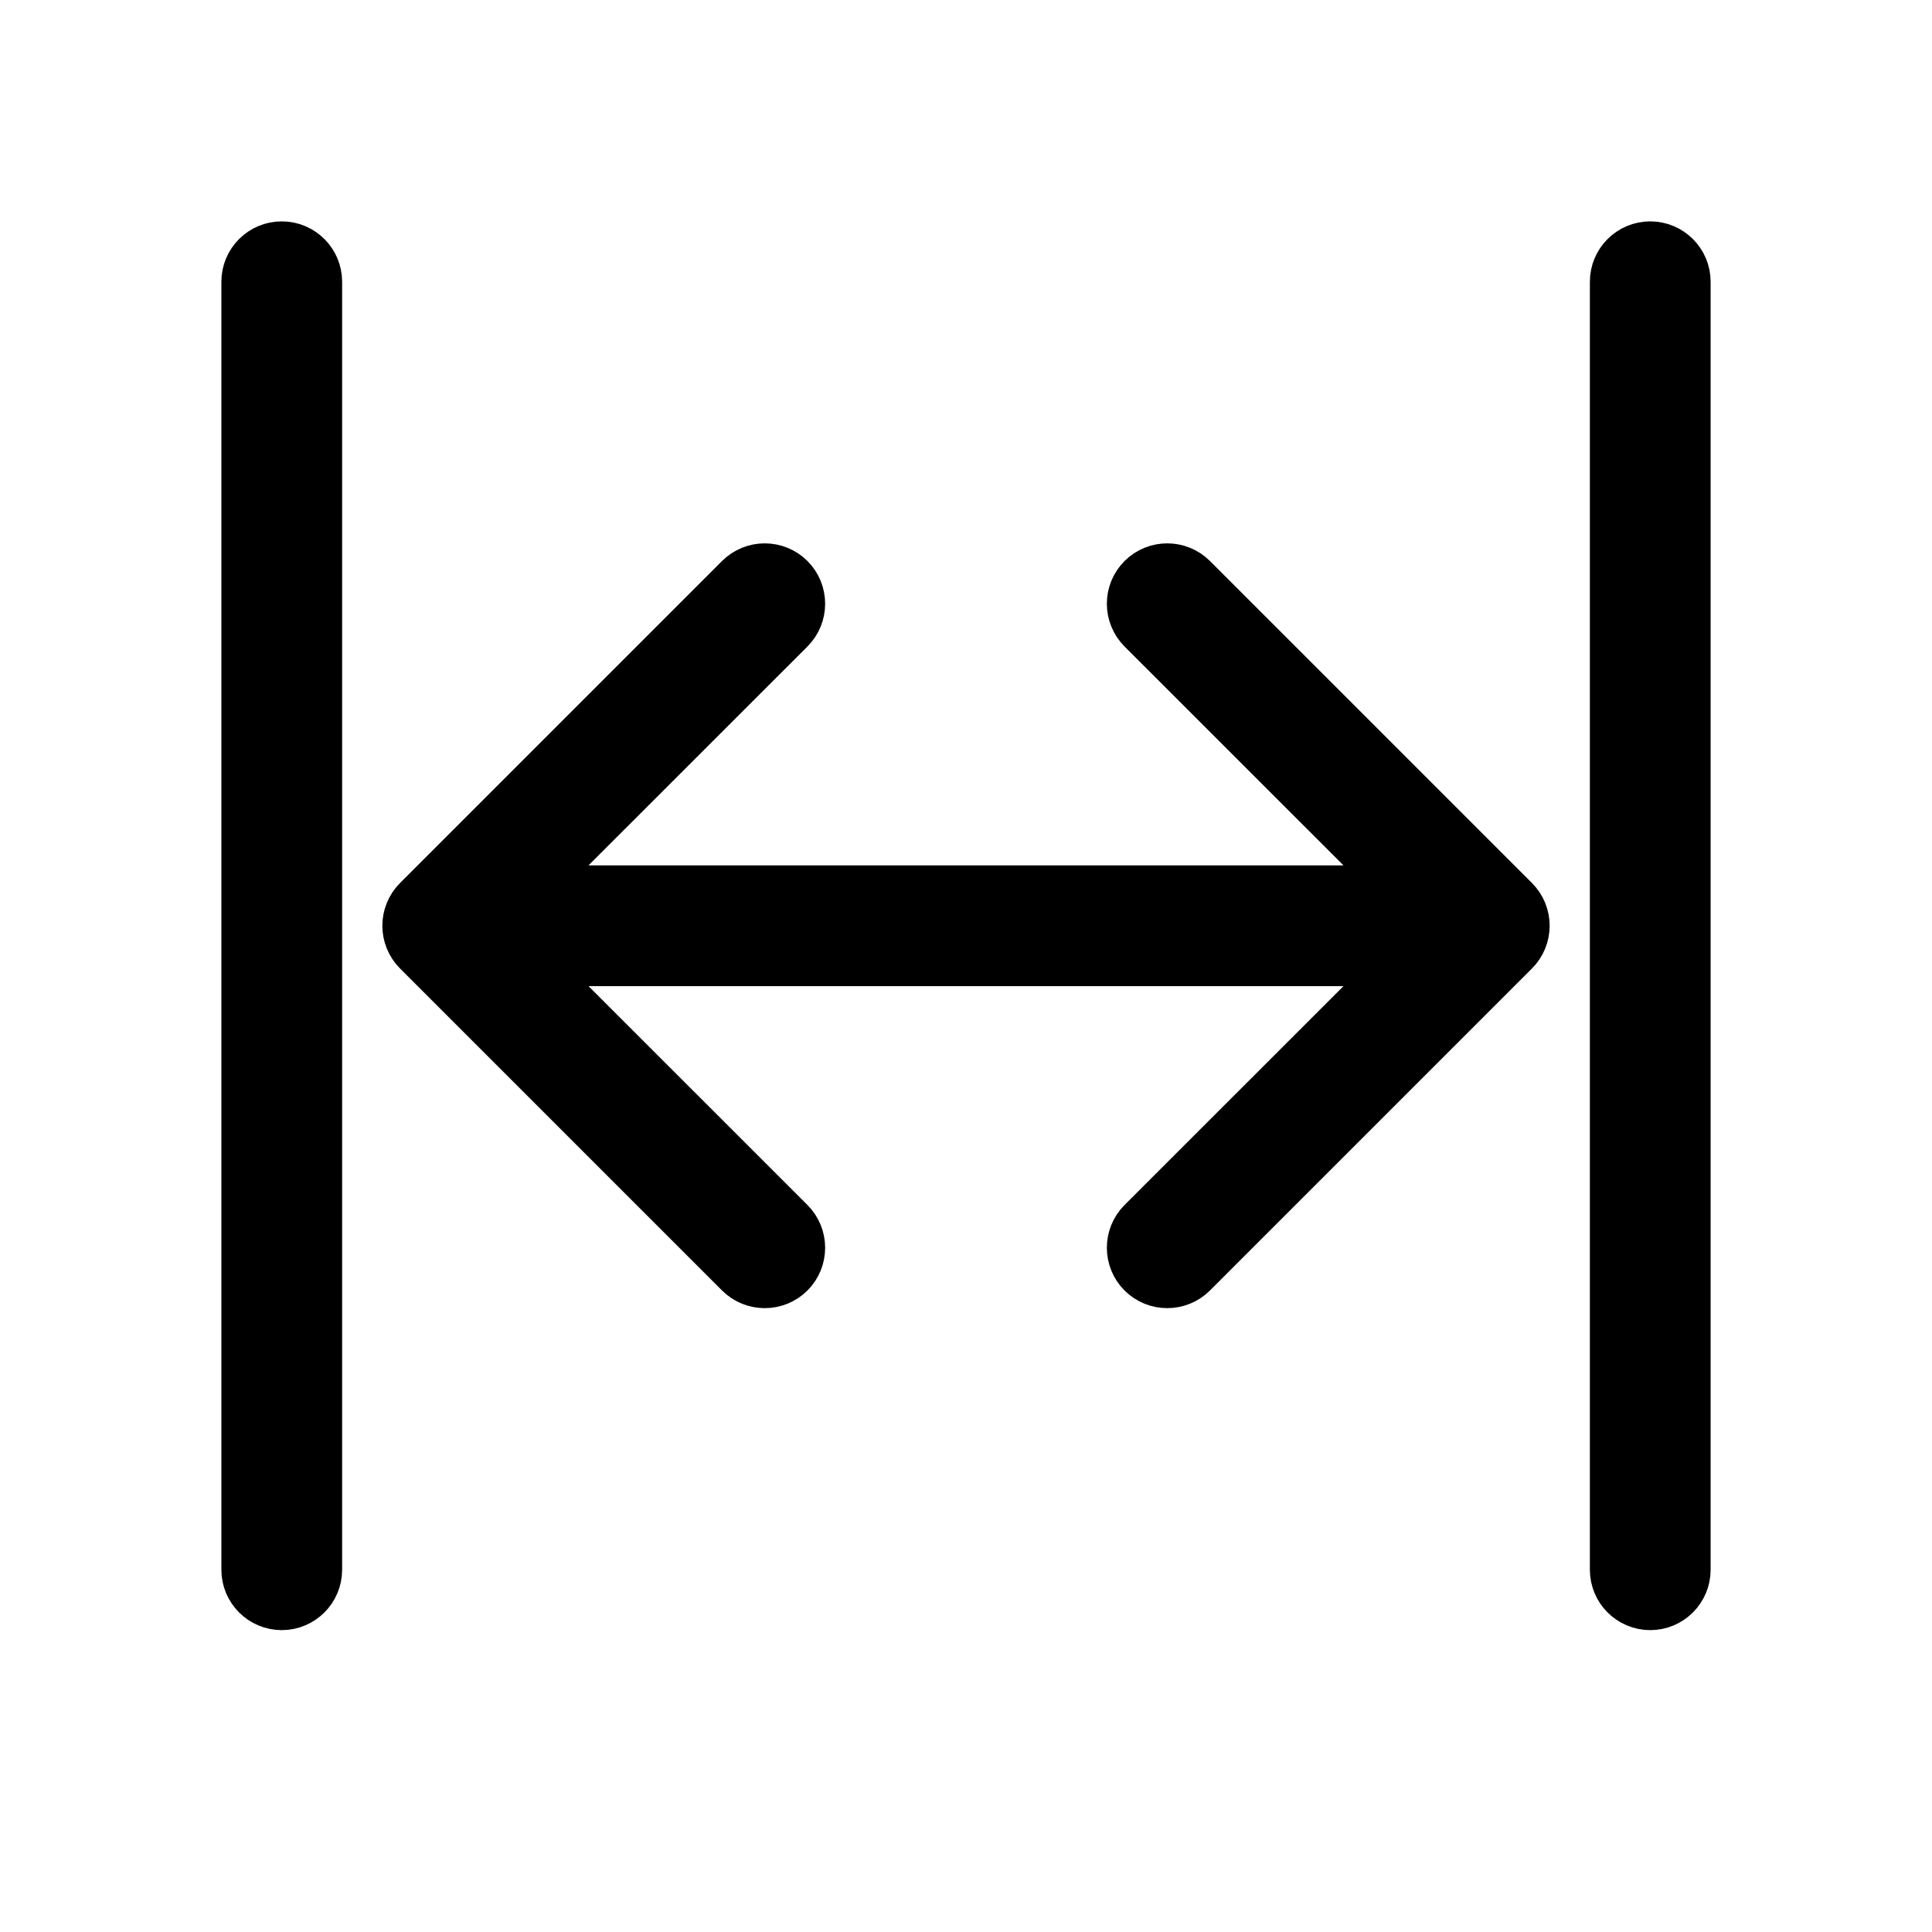<svg width="24px" height="24px" viewBox="0 0 24 24" fill="currentColor" xmlns="http://www.w3.org/2000/svg">
  <path stroke-width="0.5" stroke="currentColor" d="M17.293,12 L6.707,12 L9.854,15.146 C10.049,15.342 10.049,15.658 9.854,15.854 C9.658,16.049 9.342,16.049 9.146,15.854 L5.146,11.854 C4.951,11.658 4.951,11.342 5.146,11.146 L9.146,7.146 C9.342,6.951 9.658,6.951 9.854,7.146 C10.049,7.342 10.049,7.658 9.854,7.854 L6.707,11 L17.293,11 L14.146,7.854 C13.951,7.658 13.951,7.342 14.146,7.146 C14.342,6.951 14.658,6.951 14.854,7.146 L18.854,11.146 C19.049,11.342 19.049,11.658 18.854,11.854 L14.854,15.854 C14.658,16.049 14.342,16.049 14.146,15.854 C13.951,15.658 13.951,15.342 14.146,15.146 L17.293,12 L17.293,12 Z M20,3.5 C20,3.224 20.224,3 20.5,3 C20.776,3 21,3.224 21,3.5 L21,19.5 C21,19.776 20.776,20 20.5,20 C20.224,20 20,19.776 20,19.5 L20,3.5 Z M3,3.5 C3,3.224 3.224,3 3.5,3 C3.776,3 4,3.224 4,3.5 L4,19.5 C4,19.776 3.776,20 3.5,20 C3.224,20 3,19.776 3,19.5 L3,3.5 Z"/>
</svg>
